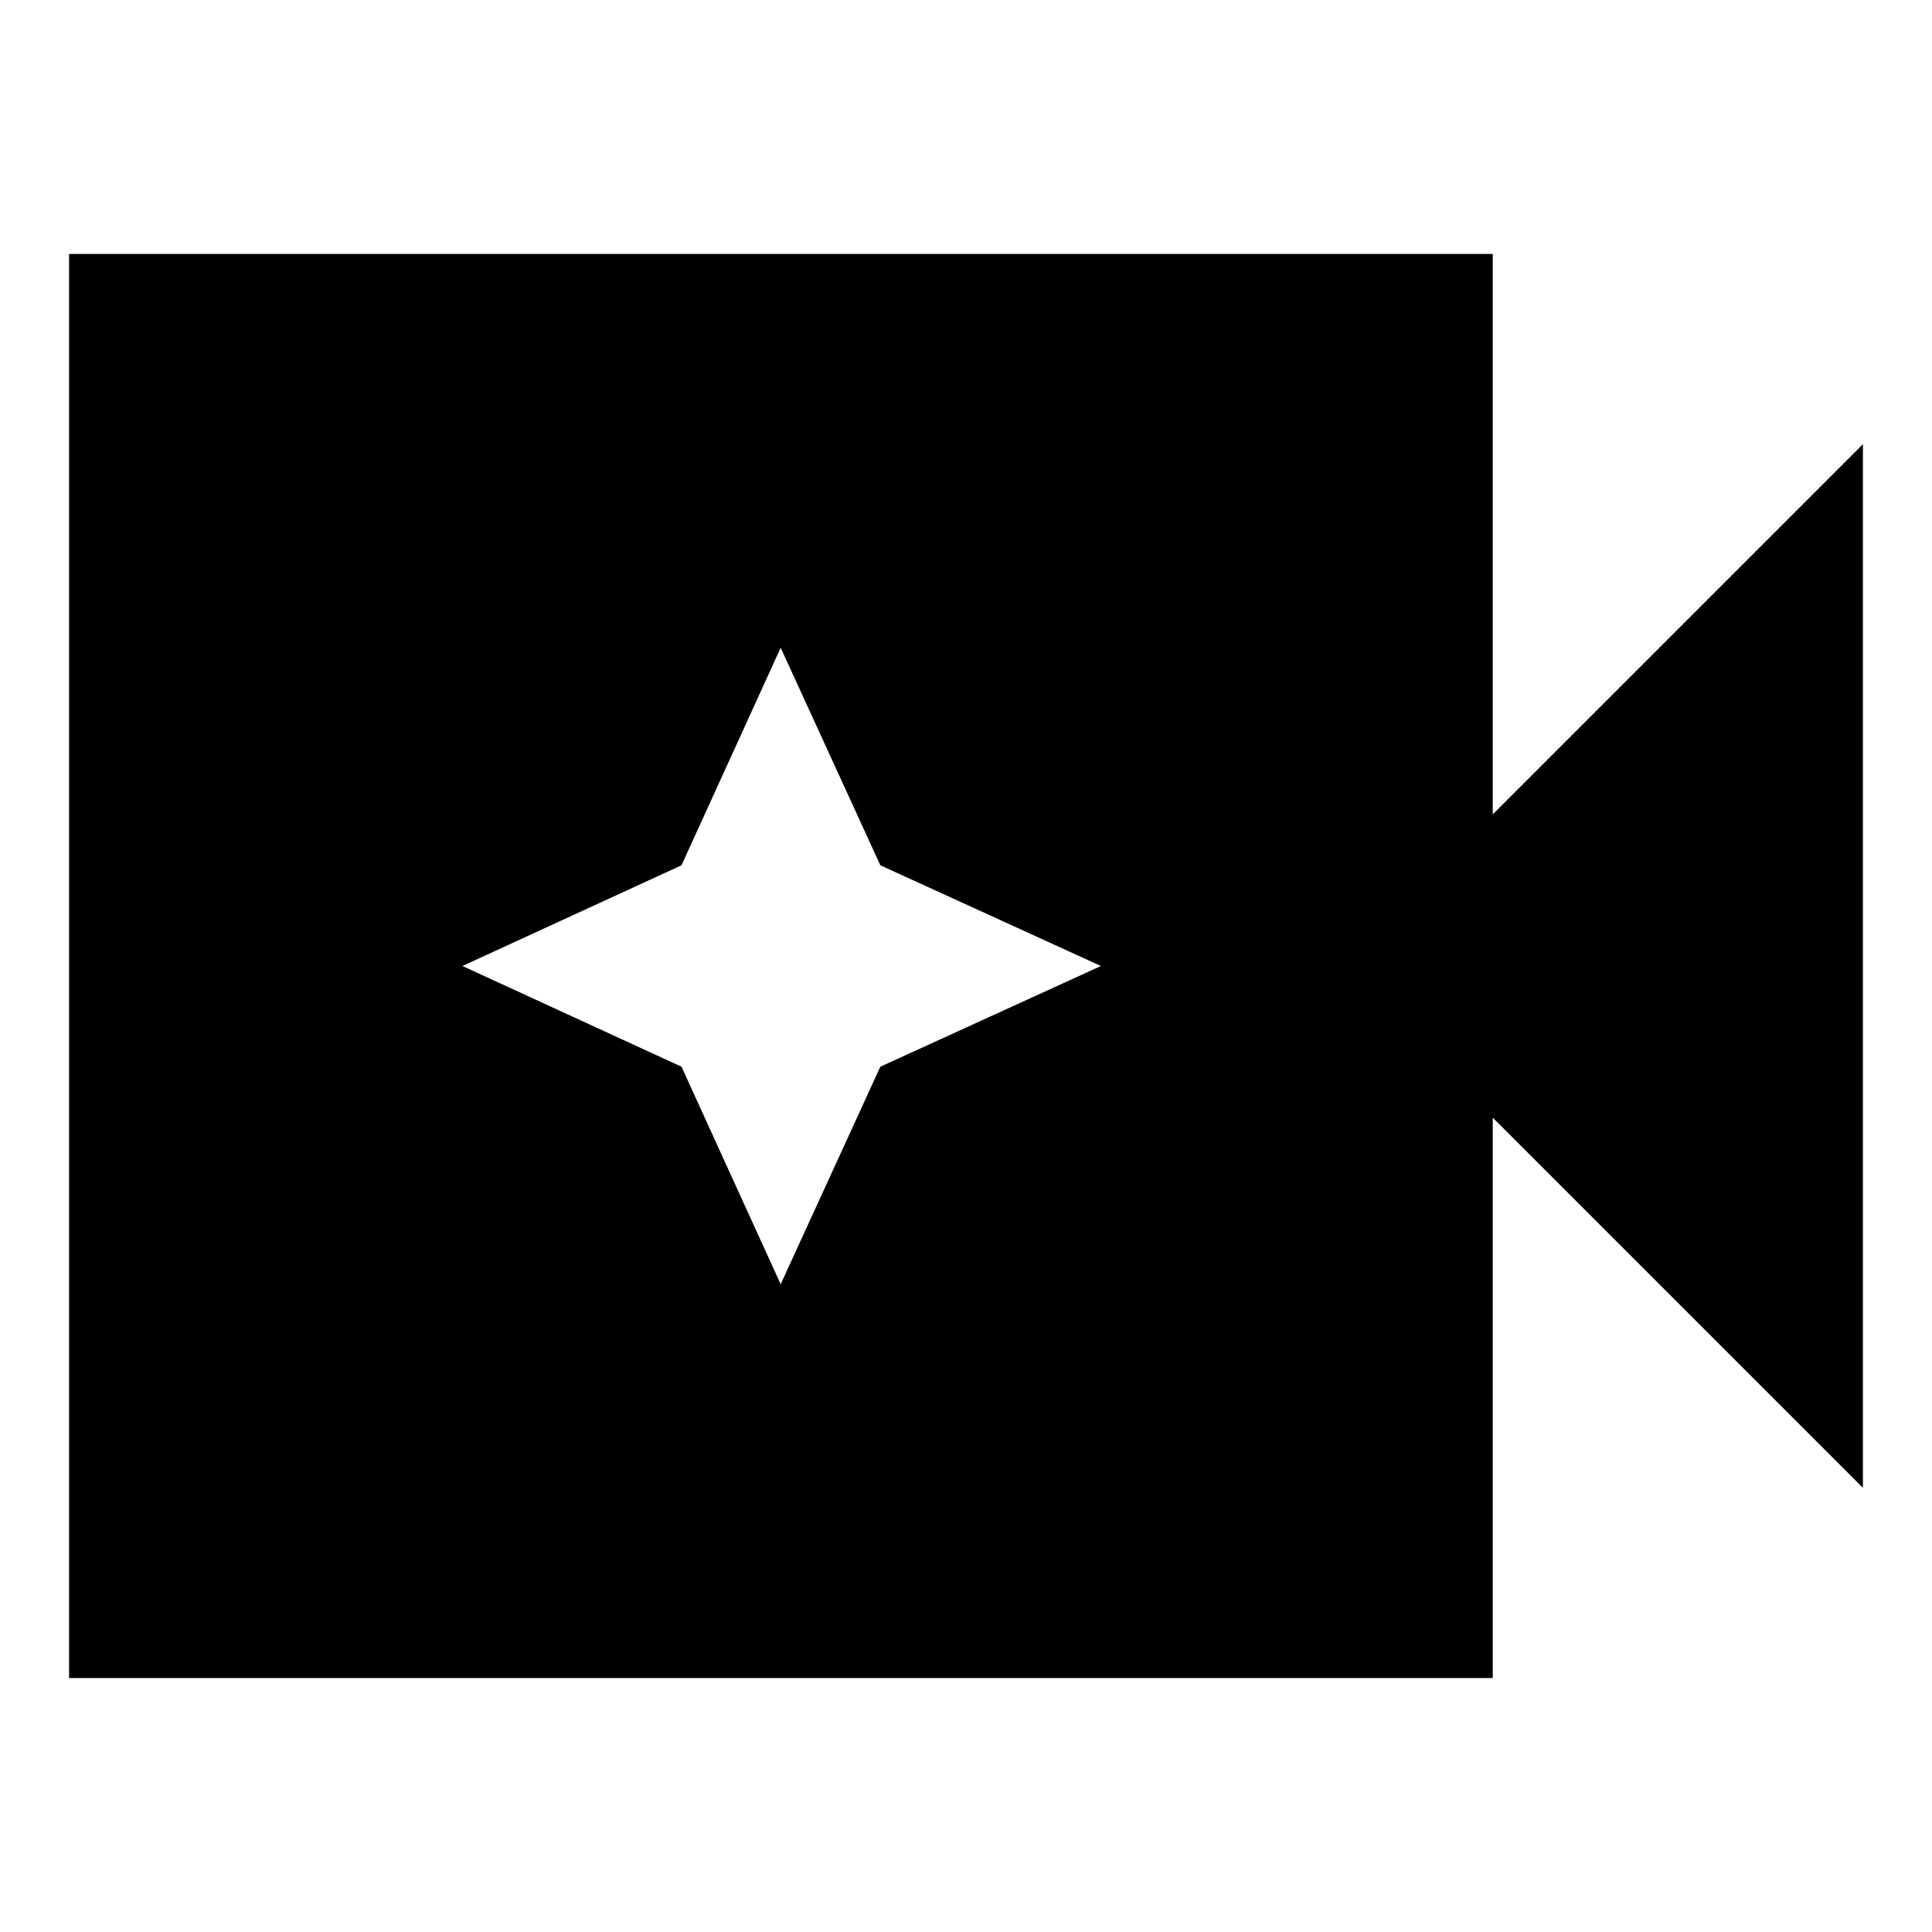 <svg xmlns="http://www.w3.org/2000/svg" height="24" viewBox="0 96 960 960" width="24"><path d="M34.326 929.826V222.174h707.413V500.63l183.935-183.934v518.608L741.739 651.37v278.456H34.326ZM387.914 734.13l49.521-108.087L547.043 576l-109.608-50.043-49.521-108.087-49.281 108.087L229.783 576l108.85 50.043 49.281 108.087Z"/></svg>